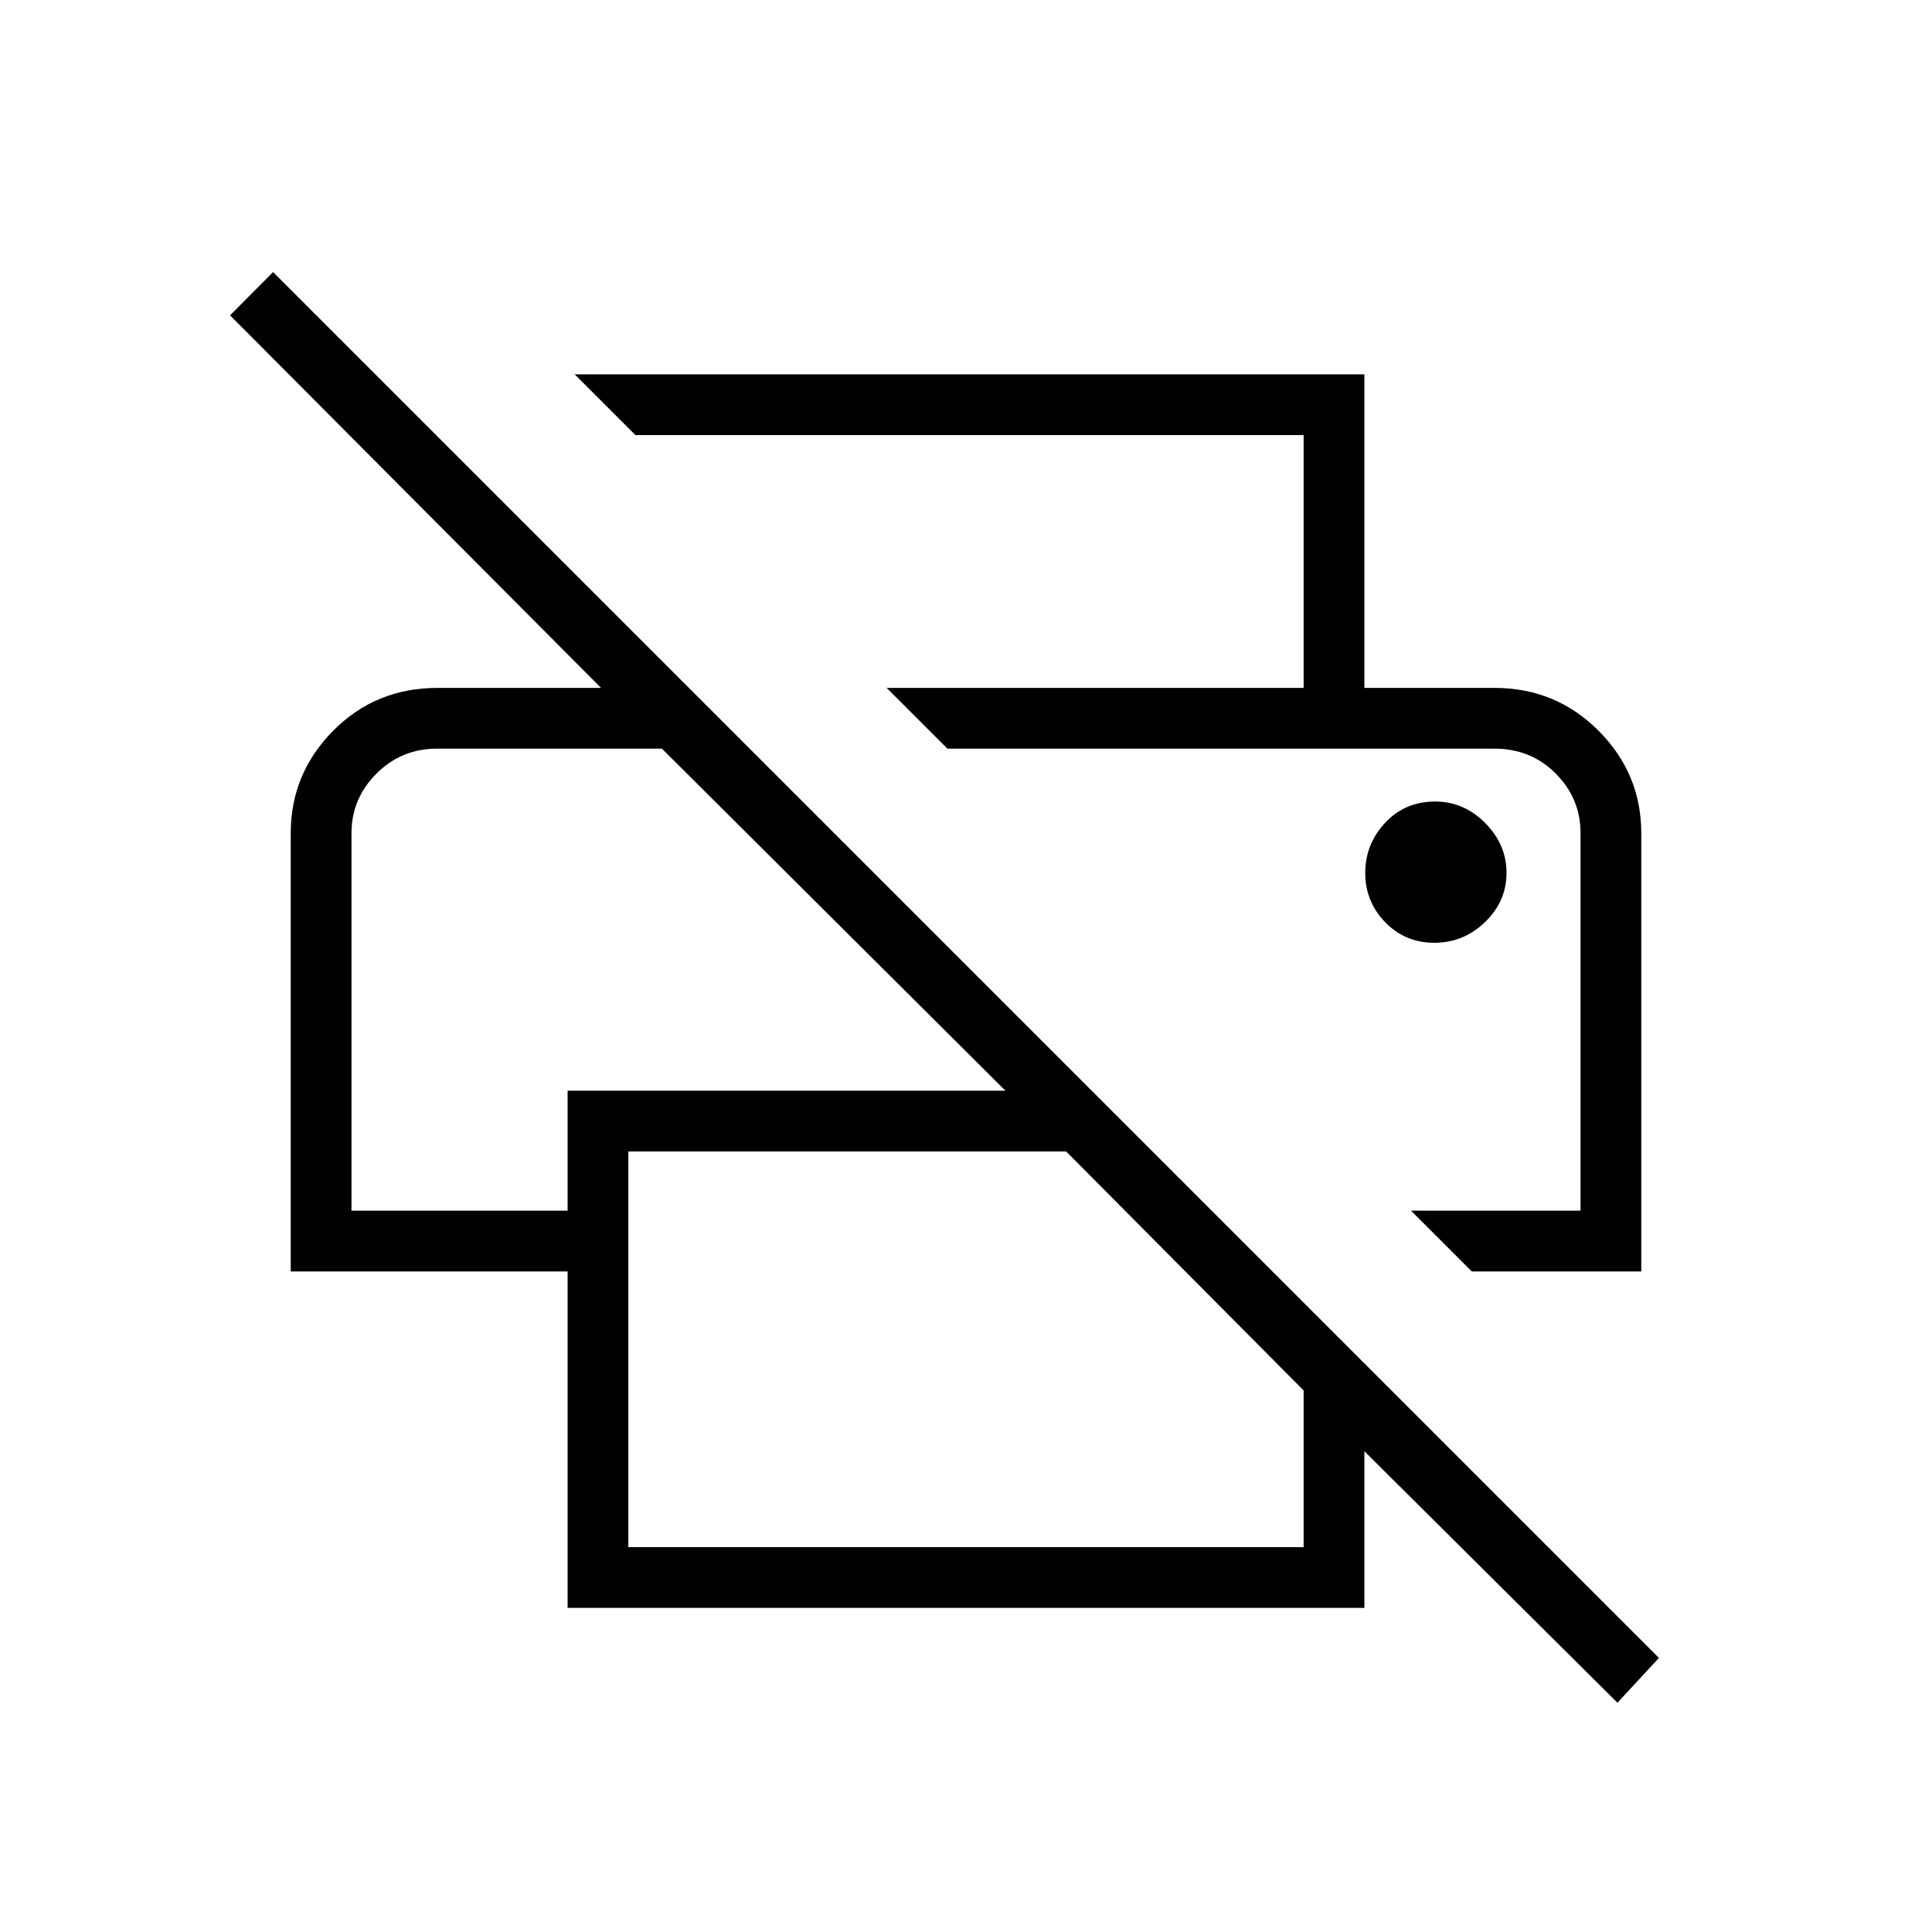 <svg xmlns="http://www.w3.org/2000/svg" height="48" viewBox="0 -960 960 960" width="48"><path d="M803.69-113.92 677.96-238.88v77.84H282.04v-167.17H144.46v-217.75q0-29.62 21.07-50.92 21.07-21.31 51.93-21.31h81.19L114.31-803.31l21.38-21.5 688.62 688.62-20.62 22.27Zm-491.46-77.31h335.54v-77.85l-118-118.77H312.23v196.62Zm419.08-137-30.19-30.19h84.23v-187.76q0-17.05-12.31-29.43Q760.73-588 742.54-588H470.77l-30.19-30.19h301.96q30.57 0 51.79 21.31 21.21 21.3 21.21 50.92v217.73h-84.23Zm-556.66-30.19h107.39v-59.62h217.54L328.91-588H217.15q-17.73 0-30.11 12.42-12.39 12.43-12.39 29.62v187.54Zm473.12-259.77v-125.62H315.73L285.54-774h392.42v155.81h-30.19Zm64.92 126.65q14.54 0 25.21-10.28 10.68-10.29 10.68-24.43 0-14.13-10.61-24.81-10.61-10.67-24.86-10.67-15.03 0-24.88 10.61t-9.85 24.87q0 14.25 9.89 24.48t24.42 10.23ZM217.46-588h111.39-154.2 42.81Zm525.14 0h42.75-314.58H742.6Z"/></svg>